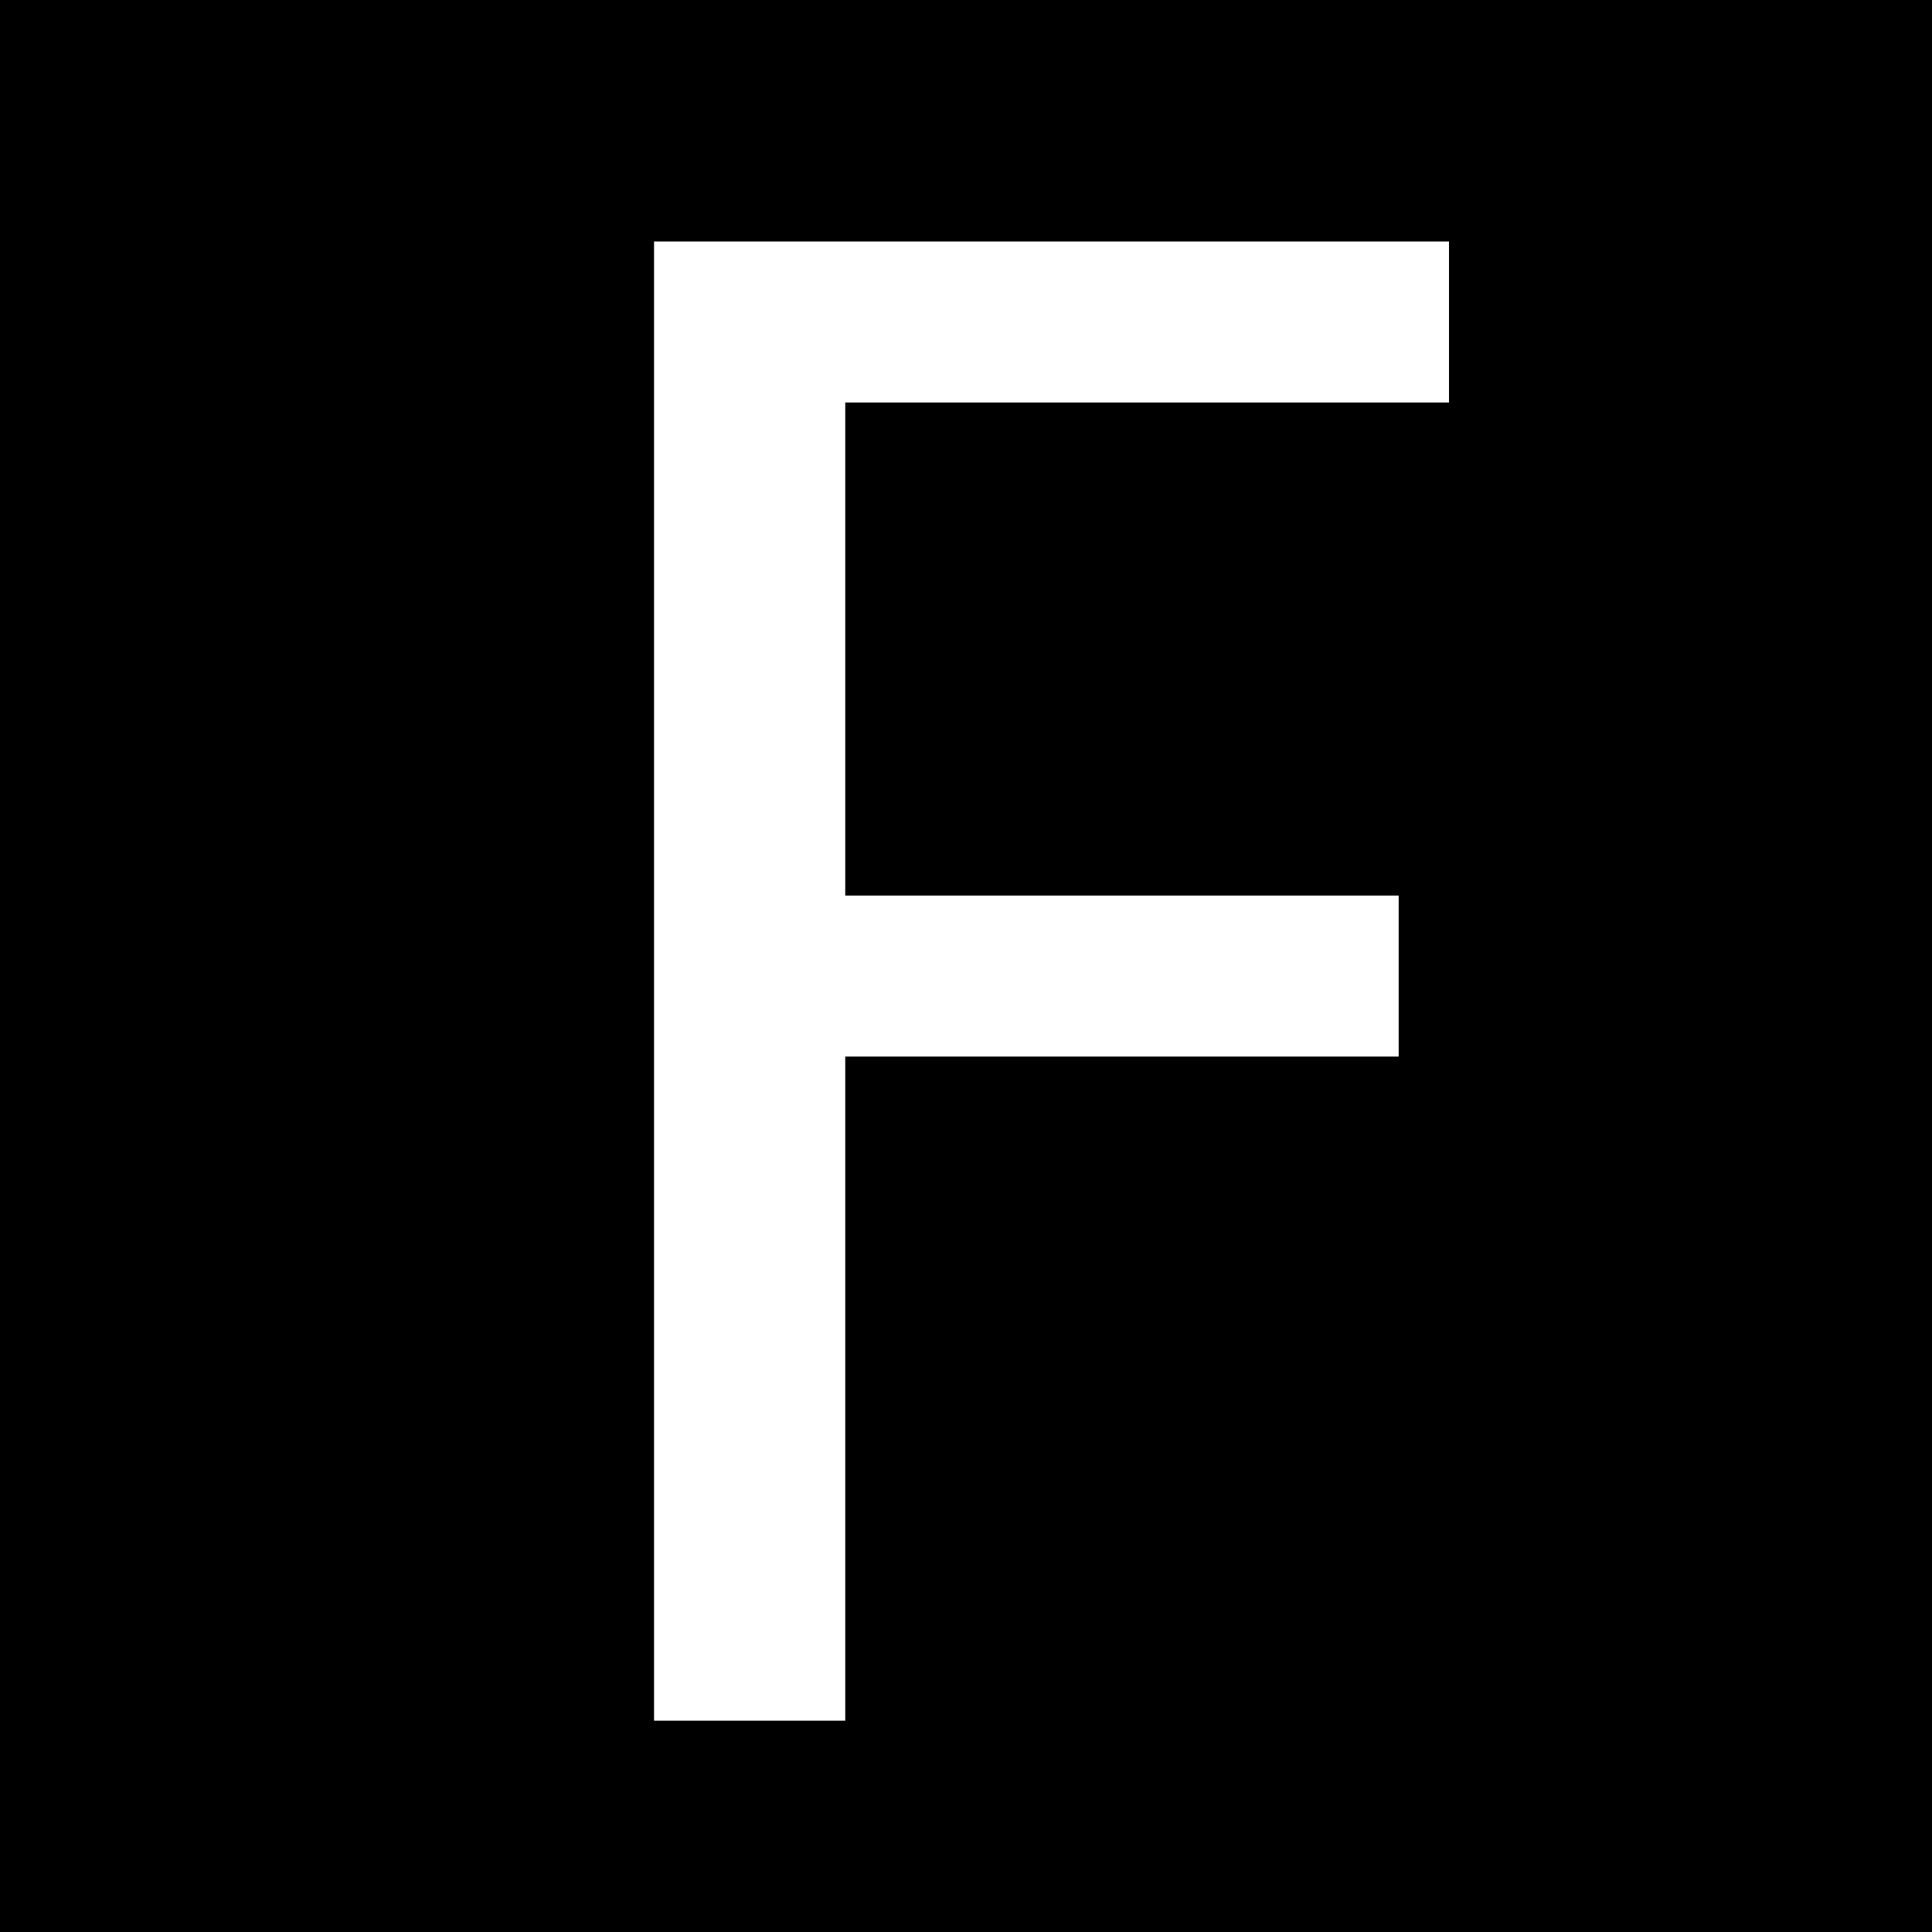 <?xml version="1.0" standalone="no"?>
<!DOCTYPE svg PUBLIC "-//W3C//DTD SVG 20010904//EN"
 "http://www.w3.org/TR/2001/REC-SVG-20010904/DTD/svg10.dtd">
<svg version="1.0" xmlns="http://www.w3.org/2000/svg"
 width="192pt" height="192pt" viewBox="0 0 192 192"
 preserveAspectRatio="xMidYMid meet">
<g transform="translate(0,192) scale(0.1,-0.1)"
fill="#000000" stroke="none">
<path d="M0 960 l0 -960 960 0 960 0 0 960 0 960 -960 0 -960 0 0 -960z m1440
640 l0 -80 -300 0 -300 0 0 -245 0 -245 275 0 275 0 0 -80 0 -80 -275 0 -275
0 0 -330 0 -330 -95 0 -95 0 0 735 0 735 395 0 395 0 0 -80z"/>
</g>
</svg>
